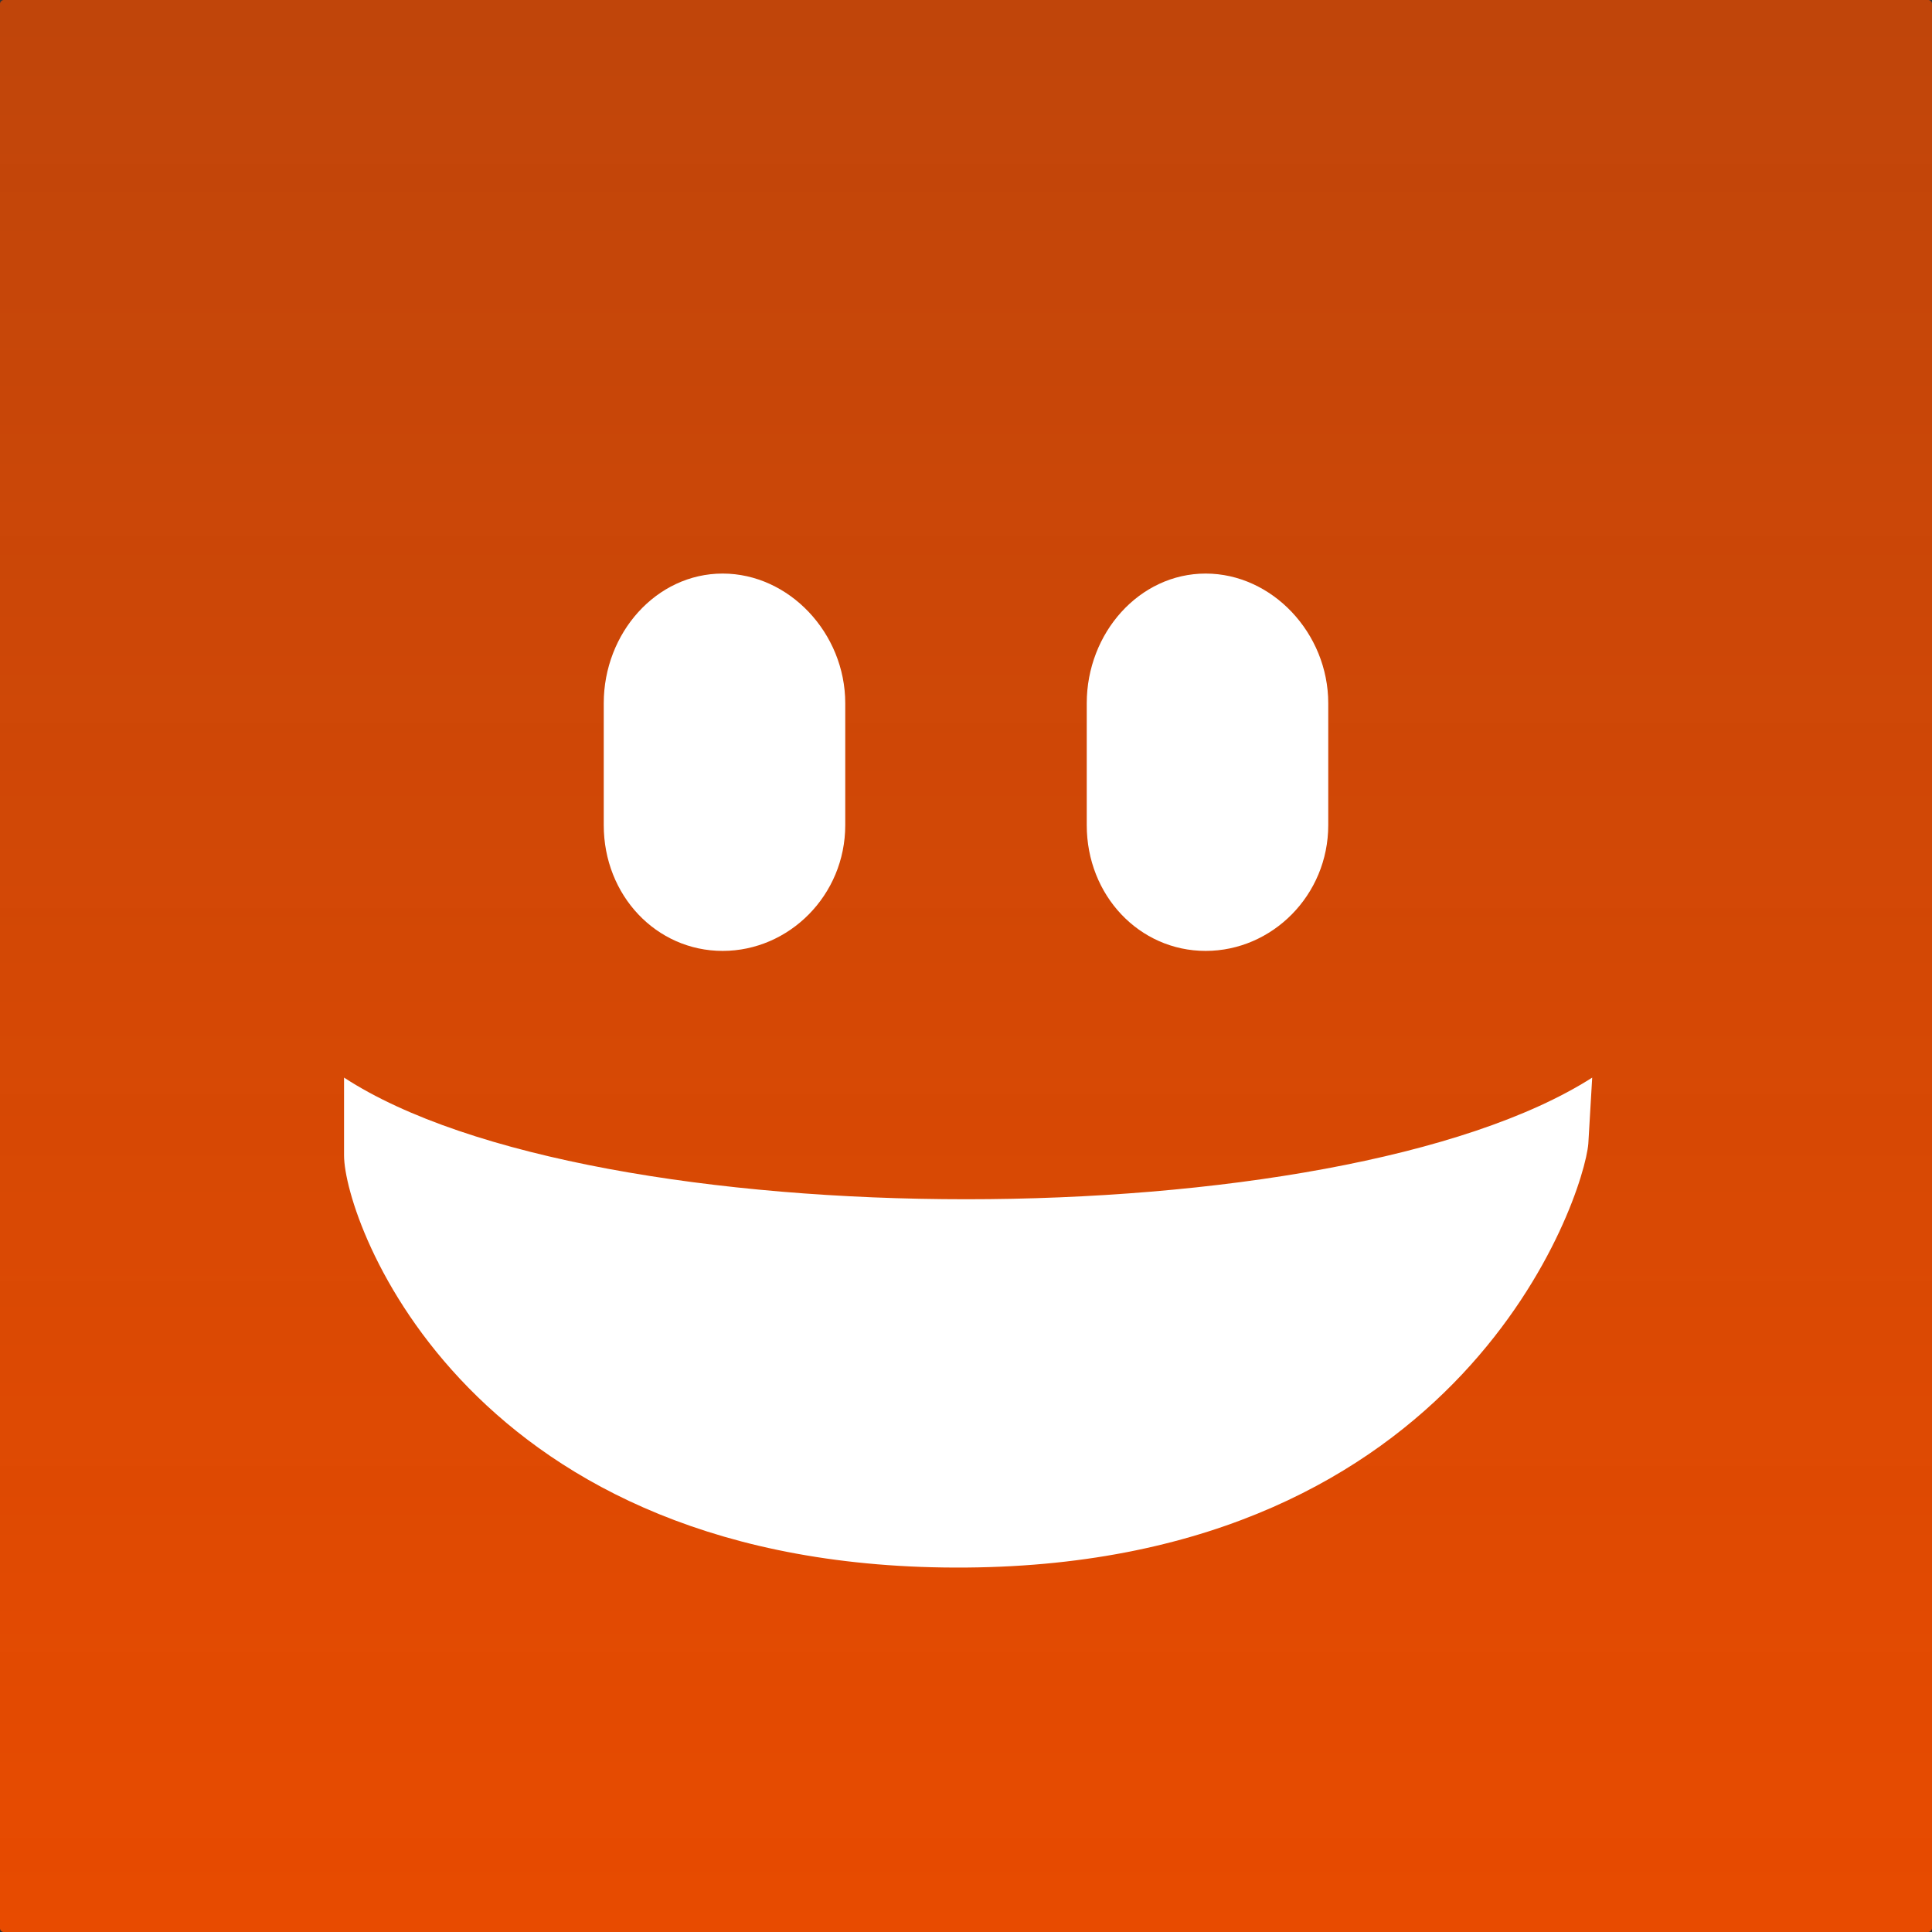 <?xml version="1.0" encoding="UTF-8" standalone="no"?>
<!-- Created with Inkscape (http://www.inkscape.org/) -->

<svg
   xmlns:dc="http://purl.org/dc/elements/1.1/"
   xmlns:cc="http://creativecommons.org/ns#"
   xmlns:rdf="http://www.w3.org/1999/02/22-rdf-syntax-ns#"
   xmlns:svg="http://www.w3.org/2000/svg"
   xmlns="http://www.w3.org/2000/svg"
   xmlns:xlink="http://www.w3.org/1999/xlink"
   xmlns:sodipodi="http://sodipodi.sourceforge.net/DTD/sodipodi-0.dtd"
   xmlns:inkscape="http://www.inkscape.org/namespaces/inkscape"
   version="1.1"
   width="128"
   height="128"
   id="svg4514"
   inkscape:version="0.48.4 r9939"
   sodipodi:docname="avatar-default.svg">
  <rect width="100%" height="100%" fill="#333333" stroke="none"/>
  <sodipodi:namedview
     pagecolor="#ffffff"
     bordercolor="#666666"
     borderopacity="1"
     objecttolerance="10"
     gridtolerance="10"
     guidetolerance="10"
     inkscape:pageopacity="0"
     inkscape:pageshadow="2"
     inkscape:window-width="1440"
     inkscape:window-height="845"
     id="namedview12"
     showgrid="true"
     inkscape:zoom="5.0234375"
     inkscape:cx="56.136859"
     inkscape:cy="56.037325"
     inkscape:window-x="0"
     inkscape:window-y="30"
     inkscape:window-maximized="1"
     inkscape:current-layer="svg4514">
    <inkscape:grid
       type="xygrid"
       id="grid3950"
       empspacing="5"
       visible="true"
       enabled="true"
       snapvisiblegridlinesonly="true" />
  </sodipodi:namedview>
  <defs
     id="defs4516">
    <linearGradient
       id="linearGradient4189">
      <stop
         offset="0"
         style="stop-color:#ffffff;stop-opacity:1"
         id="stop4191" />
      <stop
         offset="0.5"
         style="stop-color:#ffffff;stop-opacity:1"
         id="stop4197" />
      <stop
         offset="1"
         style="stop-color:#ffffff;stop-opacity:0"
         id="stop4193" />
    </linearGradient>
    <linearGradient
       id="linearGradient4254">
      <stop
         offset="0"
         style="stop-color:#e84b00;stop-opacity:1"
         id="stop4256" />
      <stop
         offset="1"
         style="stop-color:#e44a00;stop-opacity:0.799"
         id="stop4258" />
    </linearGradient>
    <linearGradient
       inkscape:collect="always"
       xlink:href="#linearGradient4254-0"
       id="linearGradient3073-8"
       gradientUnits="userSpaceOnUse"
       gradientTransform="matrix(12,0,0,8,-3892.809,-7207.643)"
       x1="316"
       y1="916.936"
       x2="316"
       y2="901.159" />
    <linearGradient
       id="linearGradient4254-0">
      <stop
         offset="0"
         style="stop-color:#e84b00;stop-opacity:1"
         id="stop4256-3" />
      <stop
         offset="1"
         style="stop-color:#e44a00;stop-opacity:0.799"
         id="stop4258-8" />
    </linearGradient>
    <linearGradient
       inkscape:collect="always"
       xlink:href="#linearGradient4254"
       id="linearGradient3168"
       gradientUnits="userSpaceOnUse"
       gradientTransform="matrix(12.8,0,0,8.533,-3980.867,-7670.29)"
       x1="316"
       y1="911.362"
       x2="316"
       y2="909.362" />
    <linearGradient
       inkscape:collect="always"
       xlink:href="#linearGradient4189"
       id="linearGradient3172"
       gradientUnits="userSpaceOnUse"
       gradientTransform="matrix(11.378,0,0,8.533,-3531.377,-1250.133)"
       spreadMethod="reflect"
       x1="316"
       y1="155.5"
       x2="319"
       y2="155.5" />
  </defs>
  <rect
     width="128"
     height="128"
     rx="0.25"
     ry="0.25"
     x="-128"
     y="0"
     transform="scale(-1,1)"
     id="rect3824"
     style="color:#000000;fill:url(#linearGradient3073-8);fill-opacity:1;fill-rule:nonzero;stroke:none;stroke-width:1.357;marker:none;visibility:visible;display:inline;overflow:visible;enable-background:accumulate" />
  <path
     style="fill:#ffffff"
     d="M 47.877,38 C 52.275,38 56,41.941 56,46.593 v 8.073 C 56,59.319 52.275,63 47.877,63 43.479,63 40,59.319 40,54.667 V 46.593 C 40,41.941 43.479,38 47.877,38 z"
     id="path3026"
     inkscape:connector-curvature="0" />
  <path
     style="fill:#ffffff"
     d="m 22.796,71.395 c 16.487,10.745 65.842,10.745 82.691,0 l -0.257,4.379 C 104.93,79.317 96.987,103.597 64.012,103.854 31.038,104.111 22.794,80.937 22.794,76.547 v -5.152 z"
     id="path10549"
     inkscape:connector-curvature="0" />
  <path
     style="fill:#ffffff"
     d="M 79.877,38 C 84.275,38 88,41.941 88,46.593 v 8.073 C 88,59.319 84.275,63 79.877,63 75.479,63 72,59.319 72,54.667 V 46.593 C 72,41.941 75.479,38 79.877,38 z"
     id="path3026-0"
     inkscape:connector-curvature="0" />
</svg>
